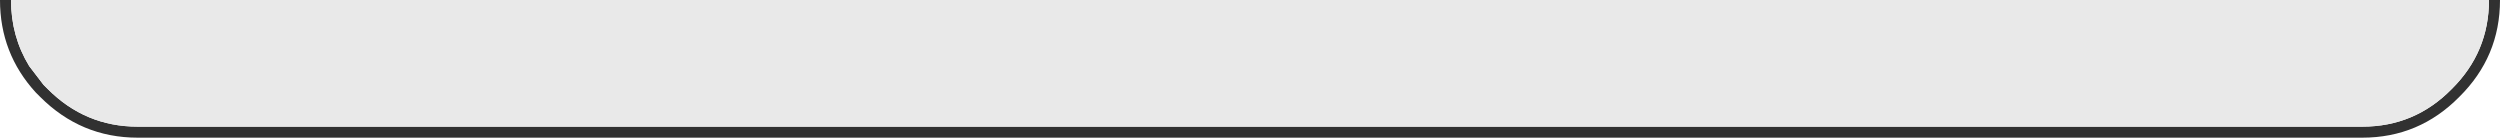 <?xml version="1.0" encoding="UTF-8" standalone="no"?>
<svg xmlns:ffdec="https://www.free-decompiler.com/flash" xmlns:xlink="http://www.w3.org/1999/xlink" ffdec:objectType="shape" height="12.5px" width="227.0px" xmlns="http://www.w3.org/2000/svg">
  <g transform="matrix(1.0, 0.0, 0.0, 1.0, 0.0, 0.0)">
    <path d="M226.0 0.0 L227.0 0.0 Q227.0 5.15 223.3 8.8 219.65 12.5 214.5 12.5 L12.5 12.5 Q7.35 12.5 3.65 8.8 L3.25 8.4 Q0.0 4.85 0.0 0.0 L1.0 0.0 Q1.0 3.3 2.65 6.0 L3.95 7.7 4.0 7.75 4.35 8.1 Q7.75 11.5 12.5 11.5 L214.5 11.5 Q219.25 11.5 222.6 8.1 226.0 4.75 226.0 0.0" fill="#313131" fill-rule="evenodd" stroke="none"/>
    <path d="M226.0 0.0 Q226.0 4.75 222.6 8.1 219.25 11.5 214.5 11.5 L12.5 11.5 Q7.75 11.5 4.35 8.1 L4.0 7.75 3.95 7.7 2.65 6.0 Q1.0 3.3 1.0 0.0 L226.0 0.0" fill="#e9e9e9" fill-rule="evenodd" stroke="none"/>
  </g>
</svg>
